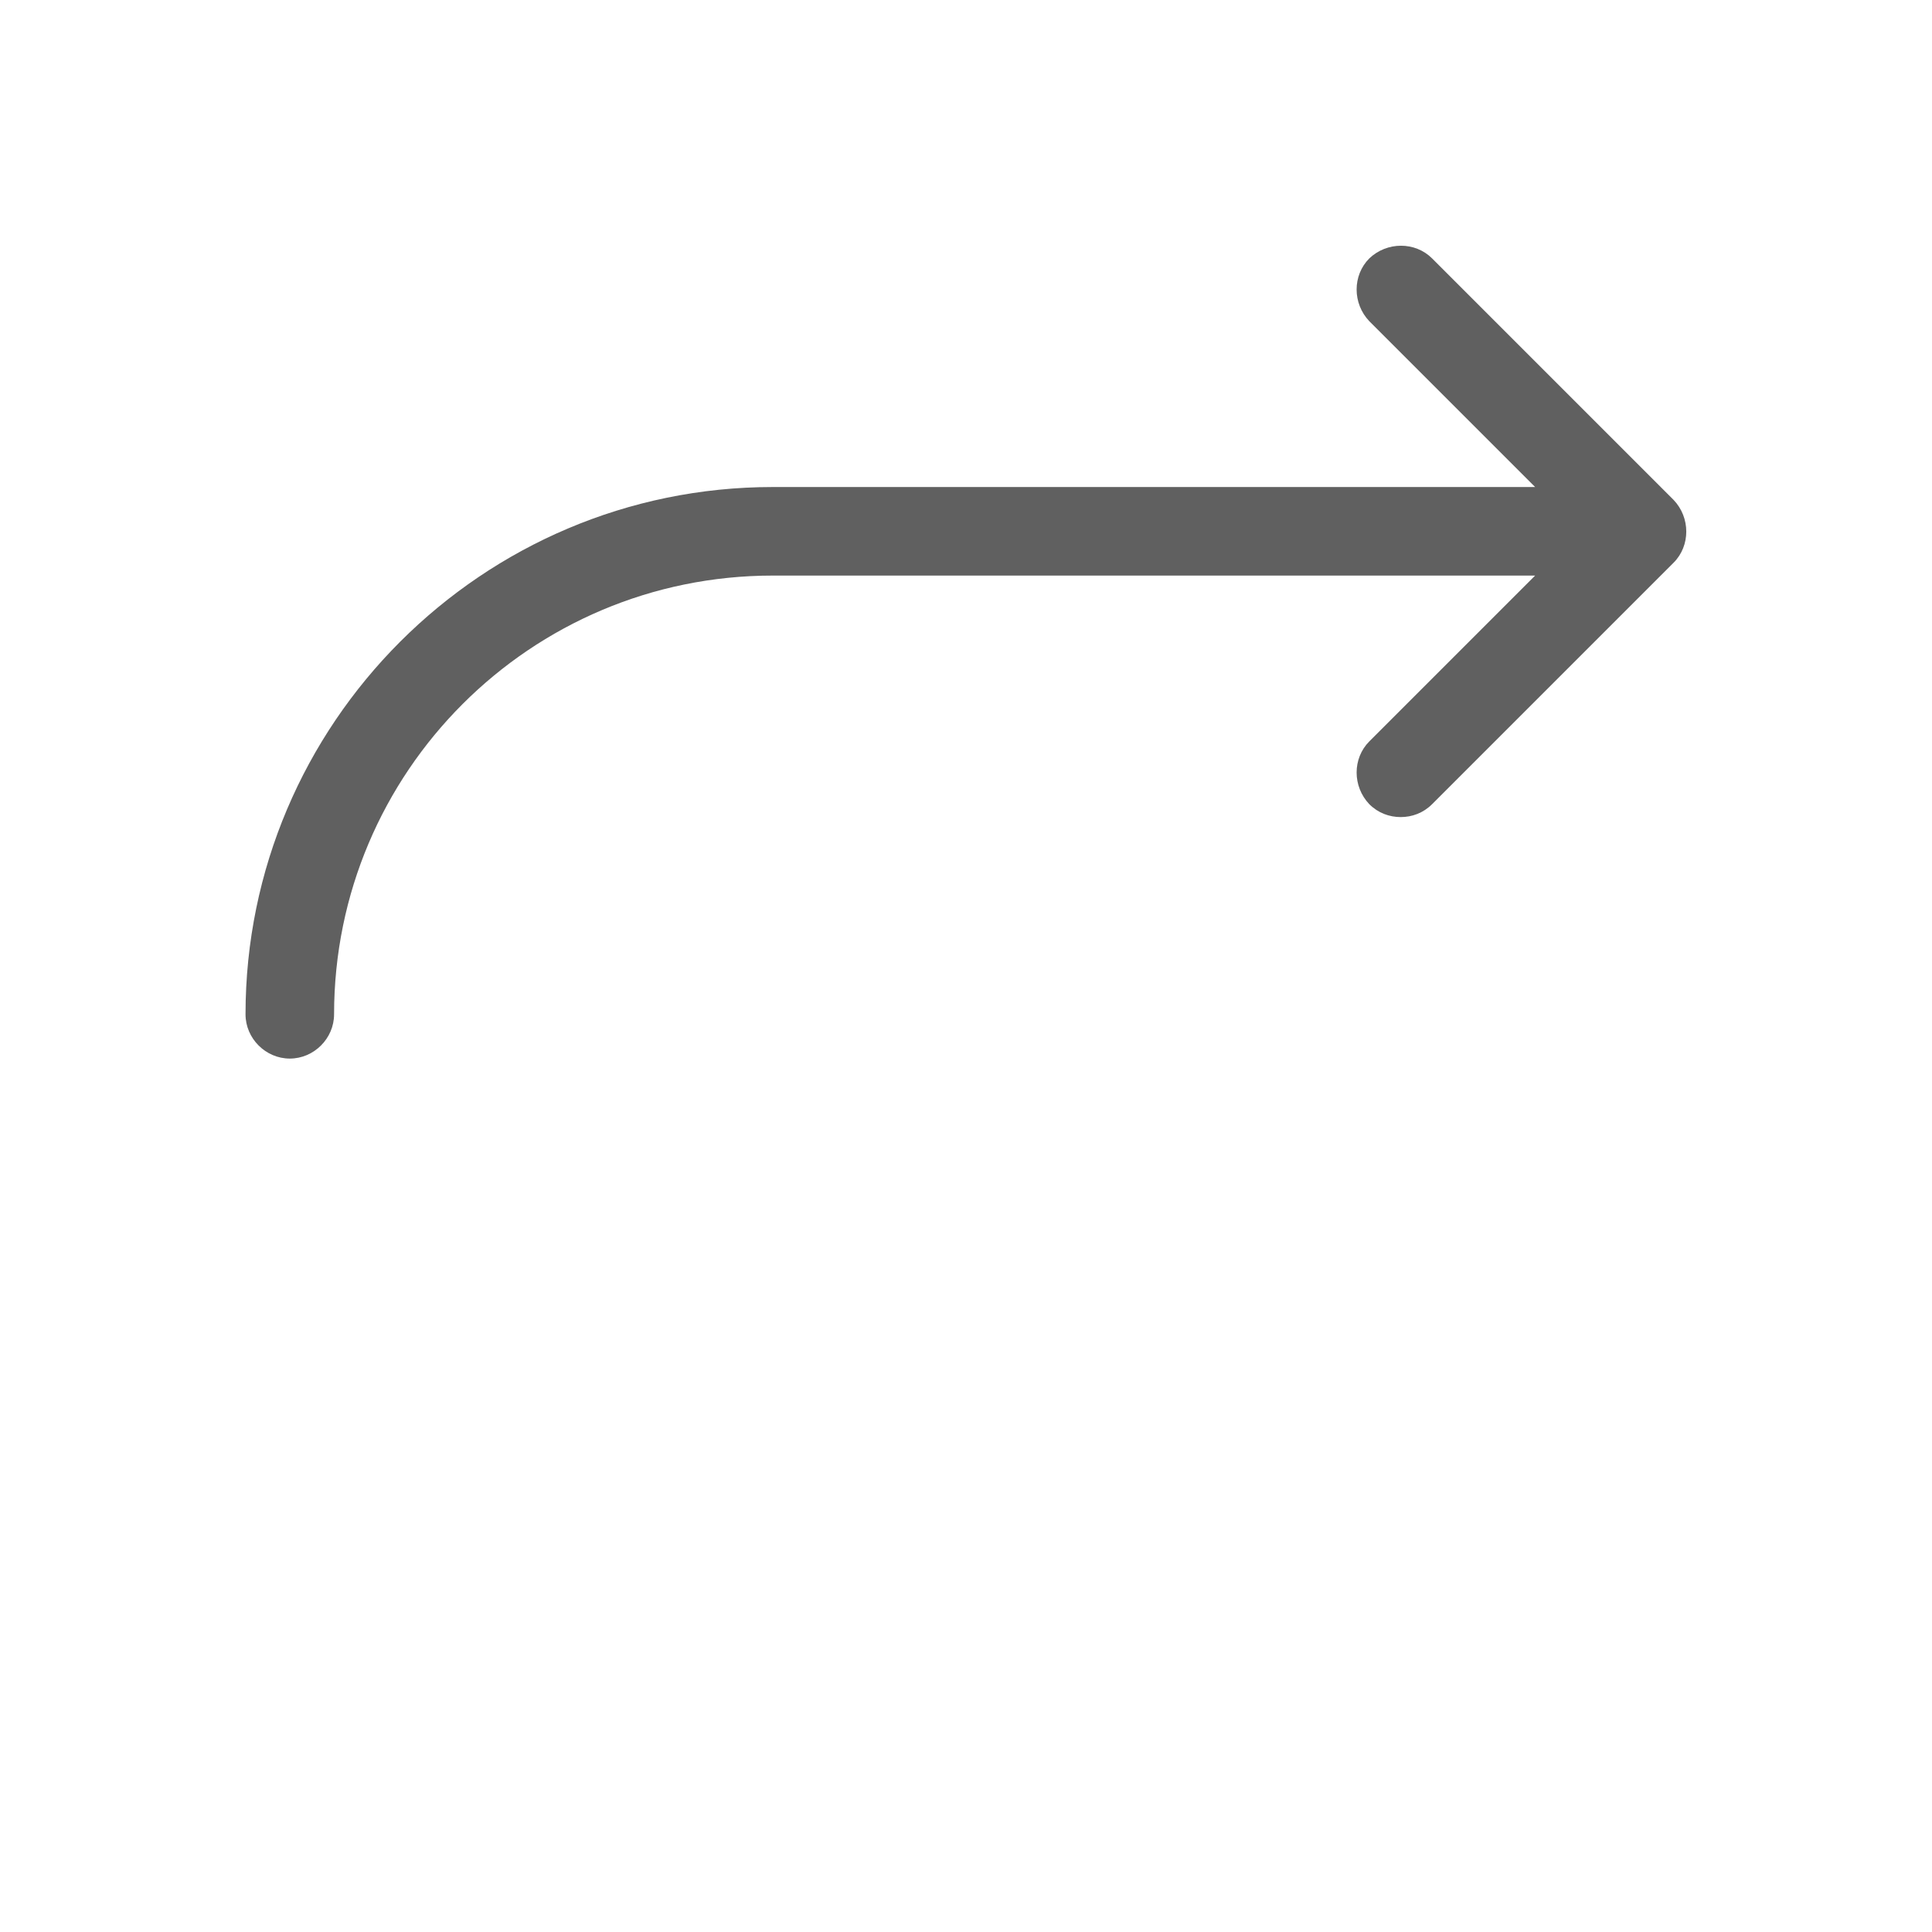 <?xml version="1.0" encoding="UTF-8"?>
<svg id="HF" xmlns="http://www.w3.org/2000/svg" viewBox="0 0 24 24">
  <path d="M3.6,13.15c.3,0,.55-.25.55-.55,0-3.01,2.44-5.45,5.45-5.45h9.47l-2.06,2.06c-.21.21-.21.56,0,.78.11.11.25.16.39.16s.28-.05.39-.16l3-3c.21-.21.21-.56,0-.78l-3-3c-.21-.21-.56-.21-.78,0-.21.21-.21.56,0,.78l2.06,2.06h-9.47c-3.61,0-6.55,2.94-6.55,6.55,0,.3.25.55.55.55Z" style="fill: #606060;"/>
</svg>